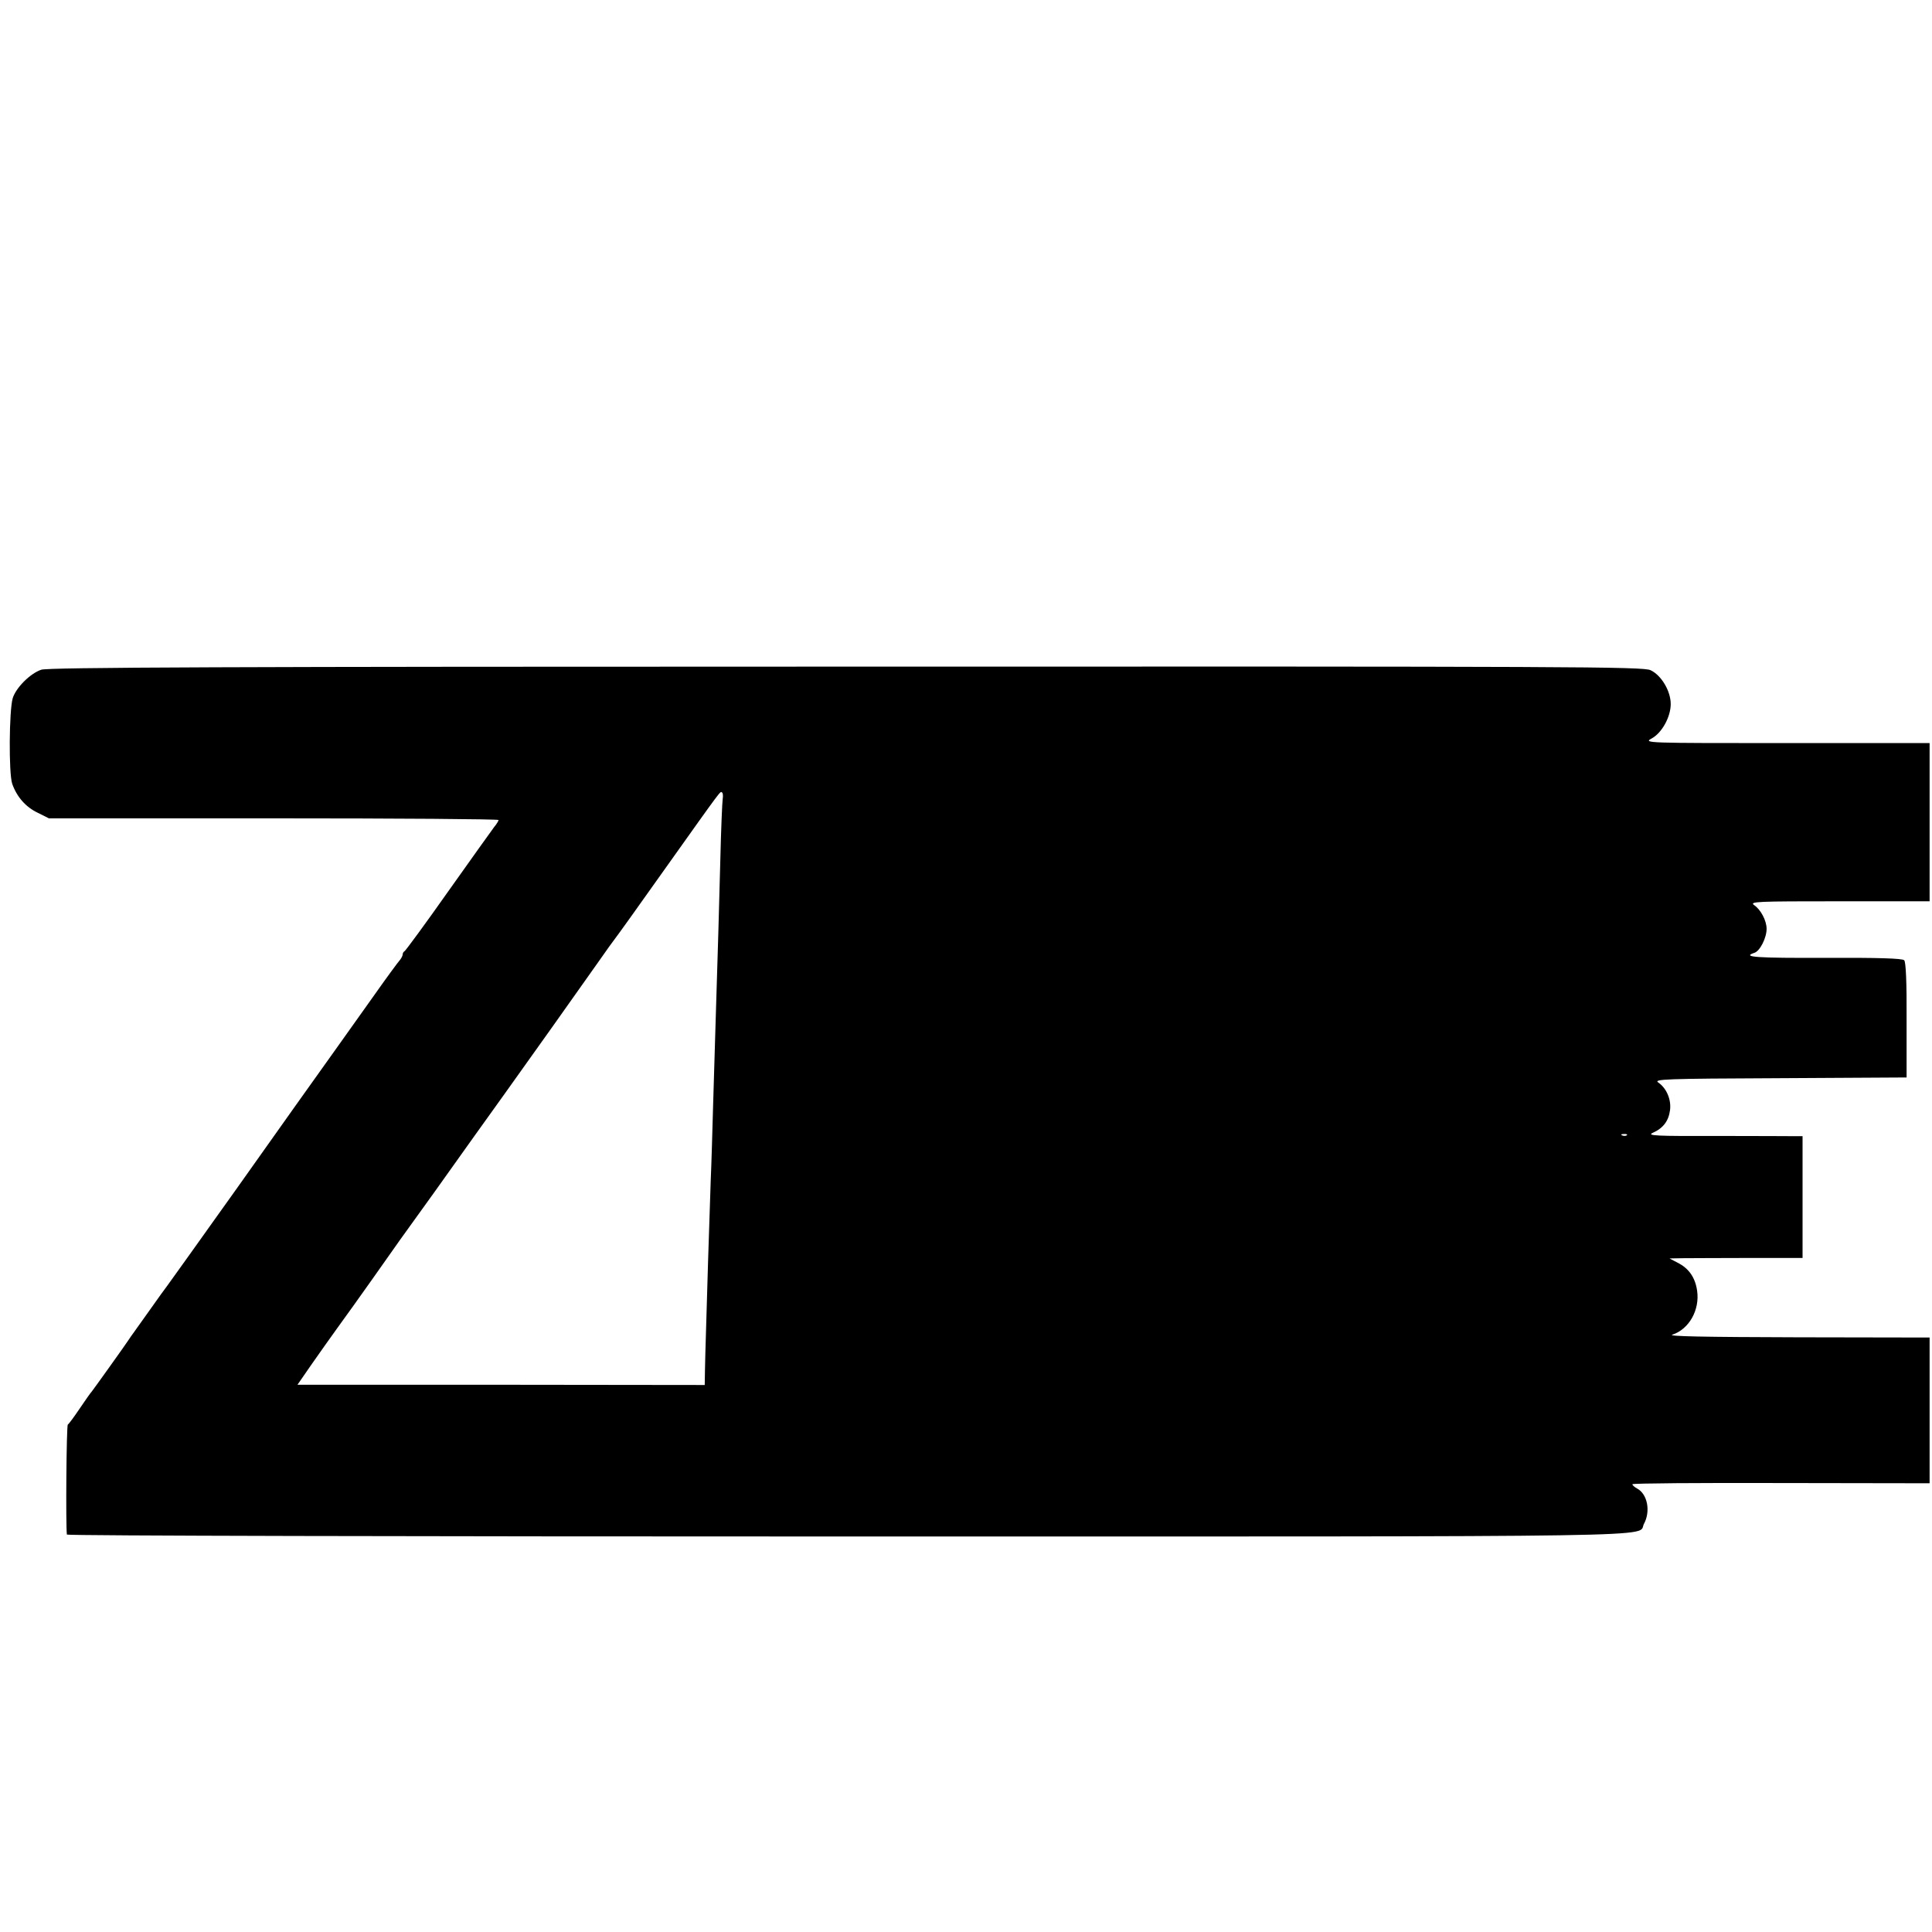 <?xml version="1.0" standalone="no"?>
<!DOCTYPE svg PUBLIC "-//W3C//DTD SVG 20010904//EN"
 "http://www.w3.org/TR/2001/REC-SVG-20010904/DTD/svg10.dtd">
<svg version="1.0" xmlns="http://www.w3.org/2000/svg"
 width="806pt" height="806pt" viewBox="0 0 806 806"
 preserveAspectRatio="xMidYMid meet">
<g transform="translate(0,806) scale(0.1,-0.1)"
fill="#000000" stroke="none">
<path d="M172 5266 c-47 -16 -106 -76 -119 -119 -15 -51 -17 -313 -2 -357 19
-54 56 -97 107 -121 l46 -23 938 0 c516 0 938 -3 938 -7 0 -3 -8 -17 -19 -30
-10 -13 -96 -134 -192 -269 -95 -135 -177 -246 -181 -248 -4 -2 -8 -8 -8 -13
0 -6 -5 -15 -10 -22 -9 -10 -59 -78 -104 -142 -8 -11 -77 -108 -153 -215 -77
-107 -267 -375 -423 -595 -157 -220 -288 -404 -293 -410 -4 -5 -37 -50 -72
-100 -35 -49 -68 -95 -72 -101 -4 -5 -12 -17 -18 -26 -13 -20 -141 -199 -152
-213 -5 -5 -28 -38 -51 -72 -23 -34 -45 -64 -49 -66 -6 -4 -9 -421 -4 -459 1
-5 1466 -8 3256 -8 3525 0 3294 -4 3323 52 29 53 15 125 -28 148 -11 6 -20 14
-20 18 0 4 279 6 620 5 l620 -1 0 304 0 304 -552 1 c-393 1 -544 4 -521 11 70
23 115 104 103 184 -8 55 -35 93 -81 116 l-34 18 55 1 c30 0 155 1 278 1 l222
0 0 254 0 254 -22 0 c-13 0 -160 1 -328 1 -263 -1 -301 1 -275 13 43 19 66 49
72 94 6 44 -14 92 -49 116 -20 14 25 16 507 18 l529 3 0 239 c1 158 -3 243
-10 250 -7 8 -114 11 -327 10 -289 -1 -353 3 -298 21 23 7 51 62 51 100 0 34
-24 80 -52 99 -21 15 10 16 355 16 l377 0 0 330 0 330 -597 0 c-588 0 -597 0
-563 19 43 23 80 90 80 144 0 54 -39 120 -84 141 -31 15 -306 16 -3357 15
-2571 0 -3332 -3 -3357 -13z m2843 -539 c-2 -12 -7 -128 -10 -257 -6 -234 -9
-330 -19 -655 -3 -93 -8 -258 -11 -365 -3 -107 -7 -249 -10 -315 -2 -66 -7
-217 -11 -335 -3 -118 -8 -255 -9 -305 -2 -49 -3 -118 -4 -151 l-1 -62 -850 1
-849 0 56 81 c31 45 82 116 112 158 31 42 94 131 141 197 47 67 101 143 120
170 79 109 198 275 305 426 63 88 121 169 129 180 45 62 344 483 393 553 32
46 63 89 68 95 6 7 100 138 209 292 244 343 230 324 238 319 4 -2 5 -14 3 -27z
m3772 -1403 c-3 -3 -12 -4 -19 -1 -8 3 -5 6 6 6 11 1 17 -2 13 -5z"/>
</g>
</svg>
